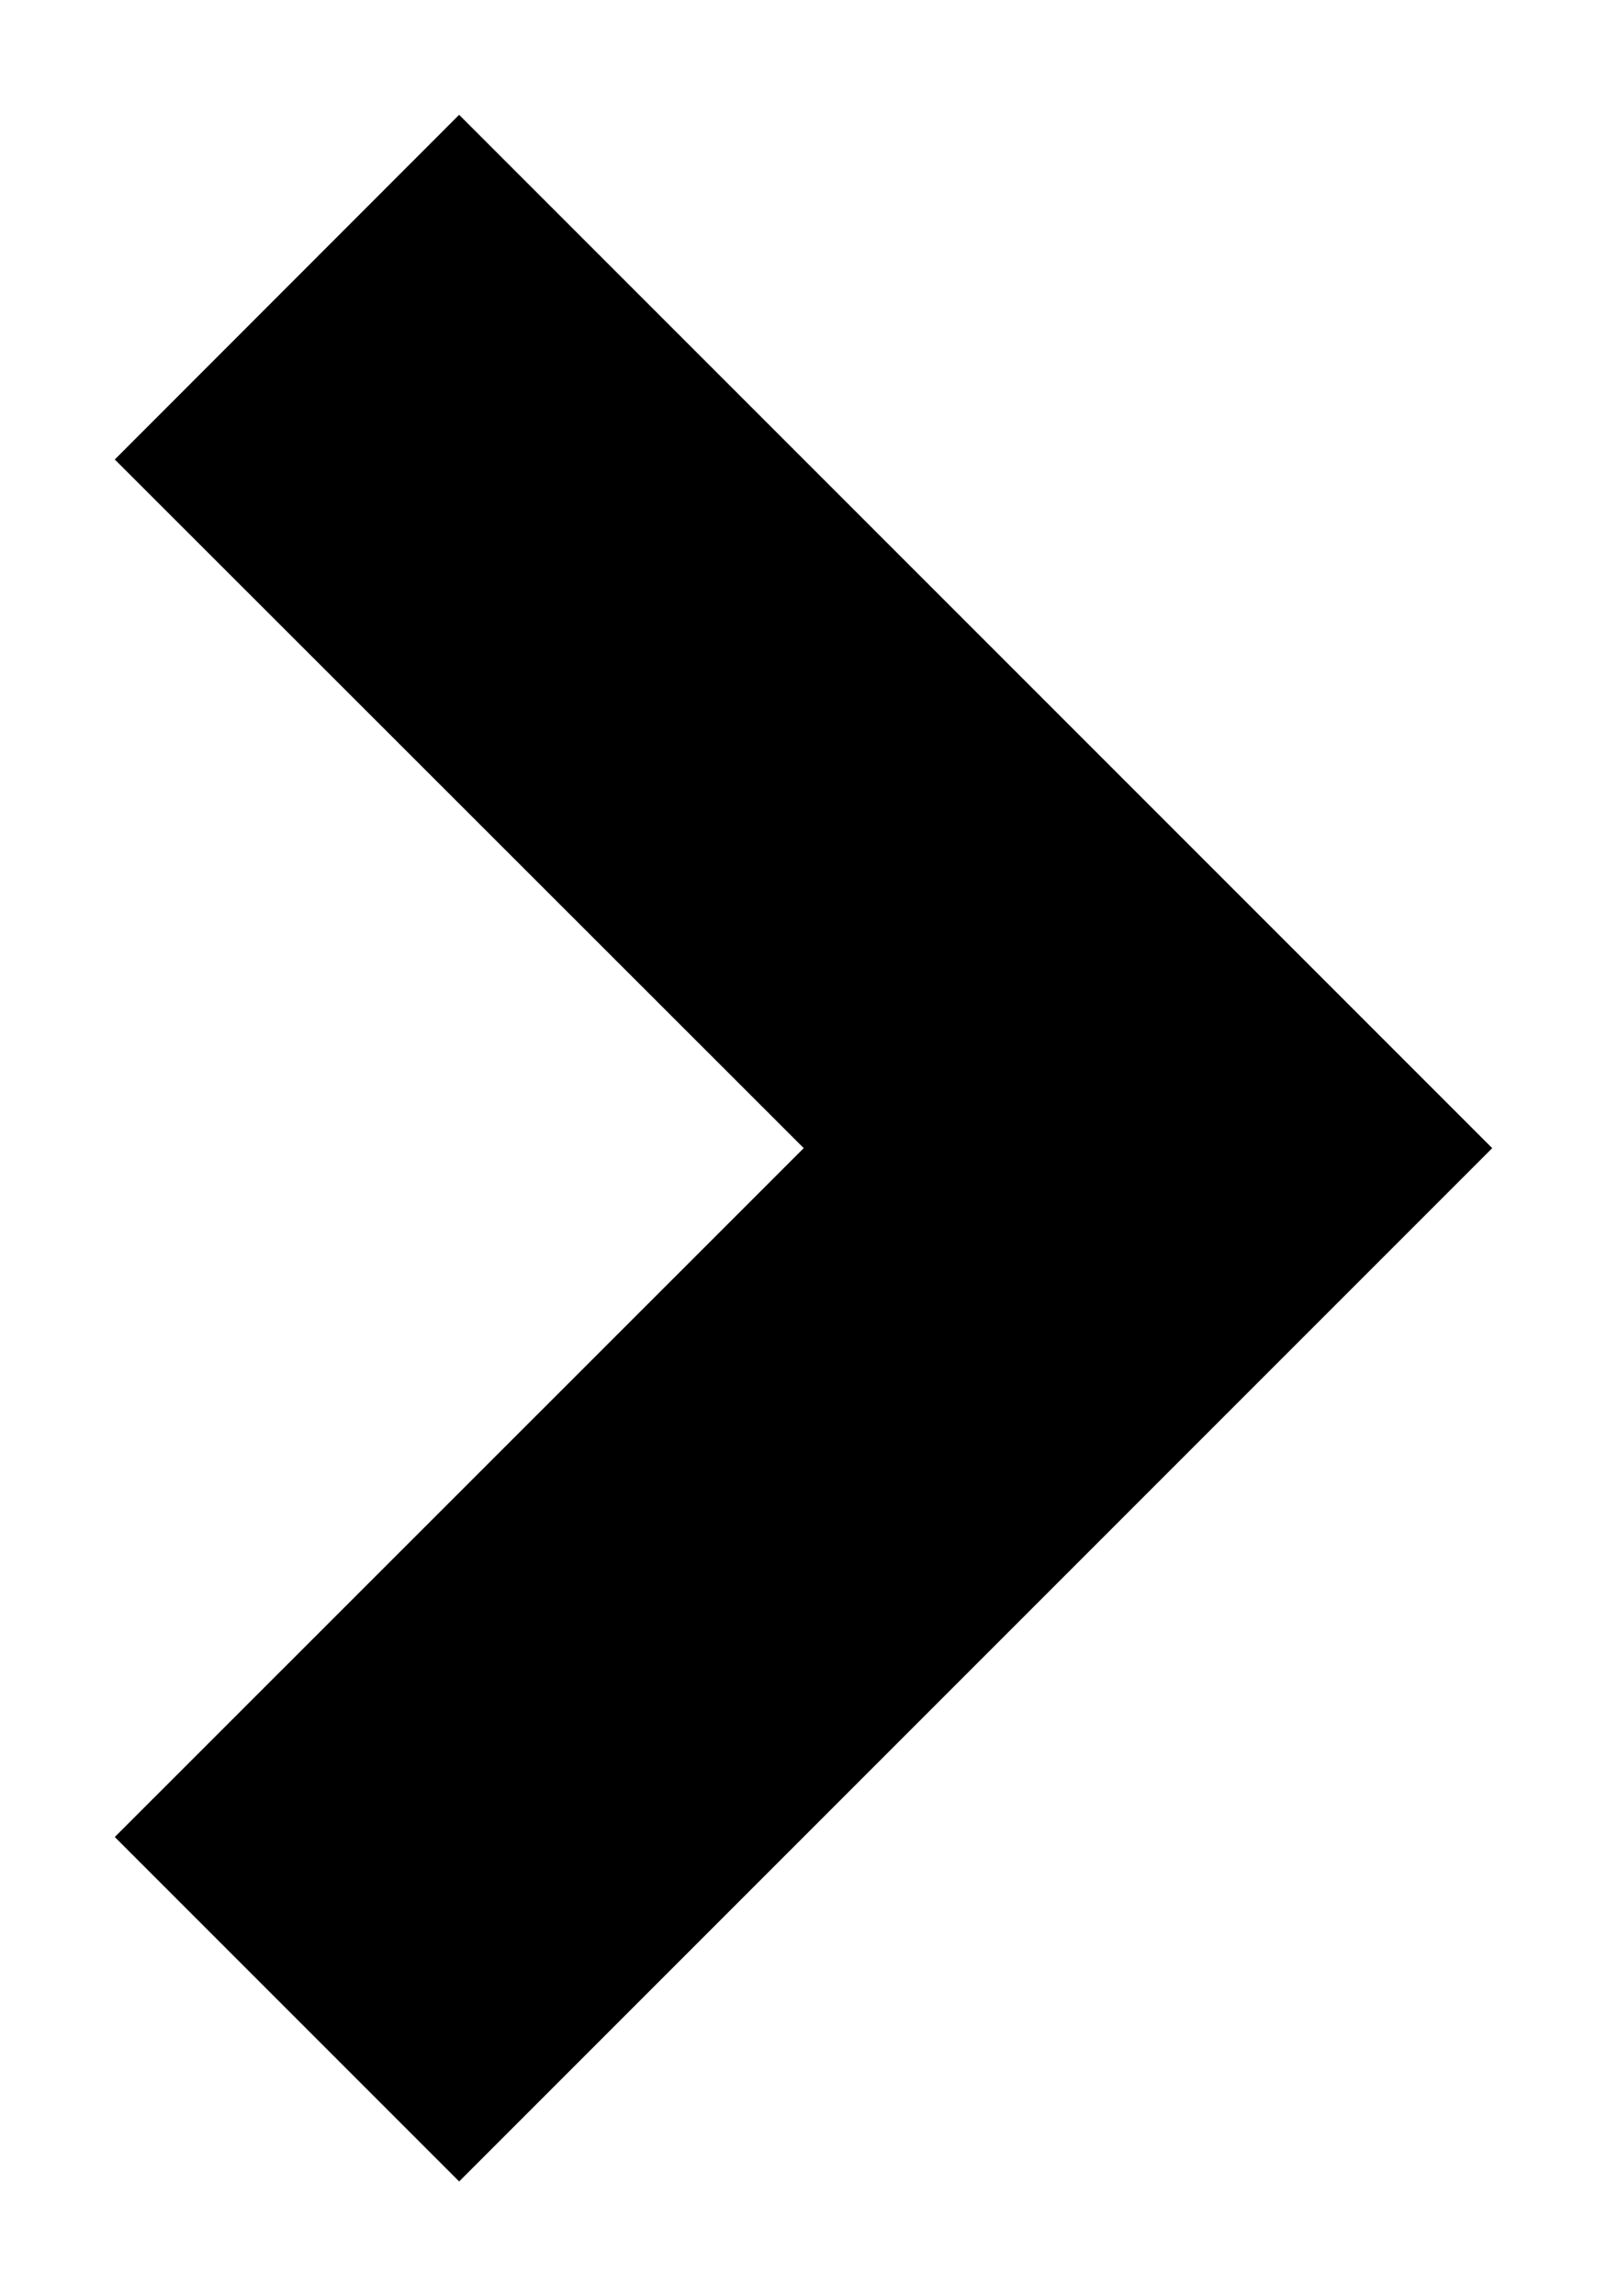 <svg
  width="7"
  height="10"
  viewBox="0 0 7 10"
  fill="none"
  xmlns="http://www.w3.org/2000/svg"
>
  <path
    d="M6.5 5L2 0.5L0.5 2.001L3.501 5L0.5 8L2 9.5L6.5 5Z"
    fill="black"
  />
</svg>
